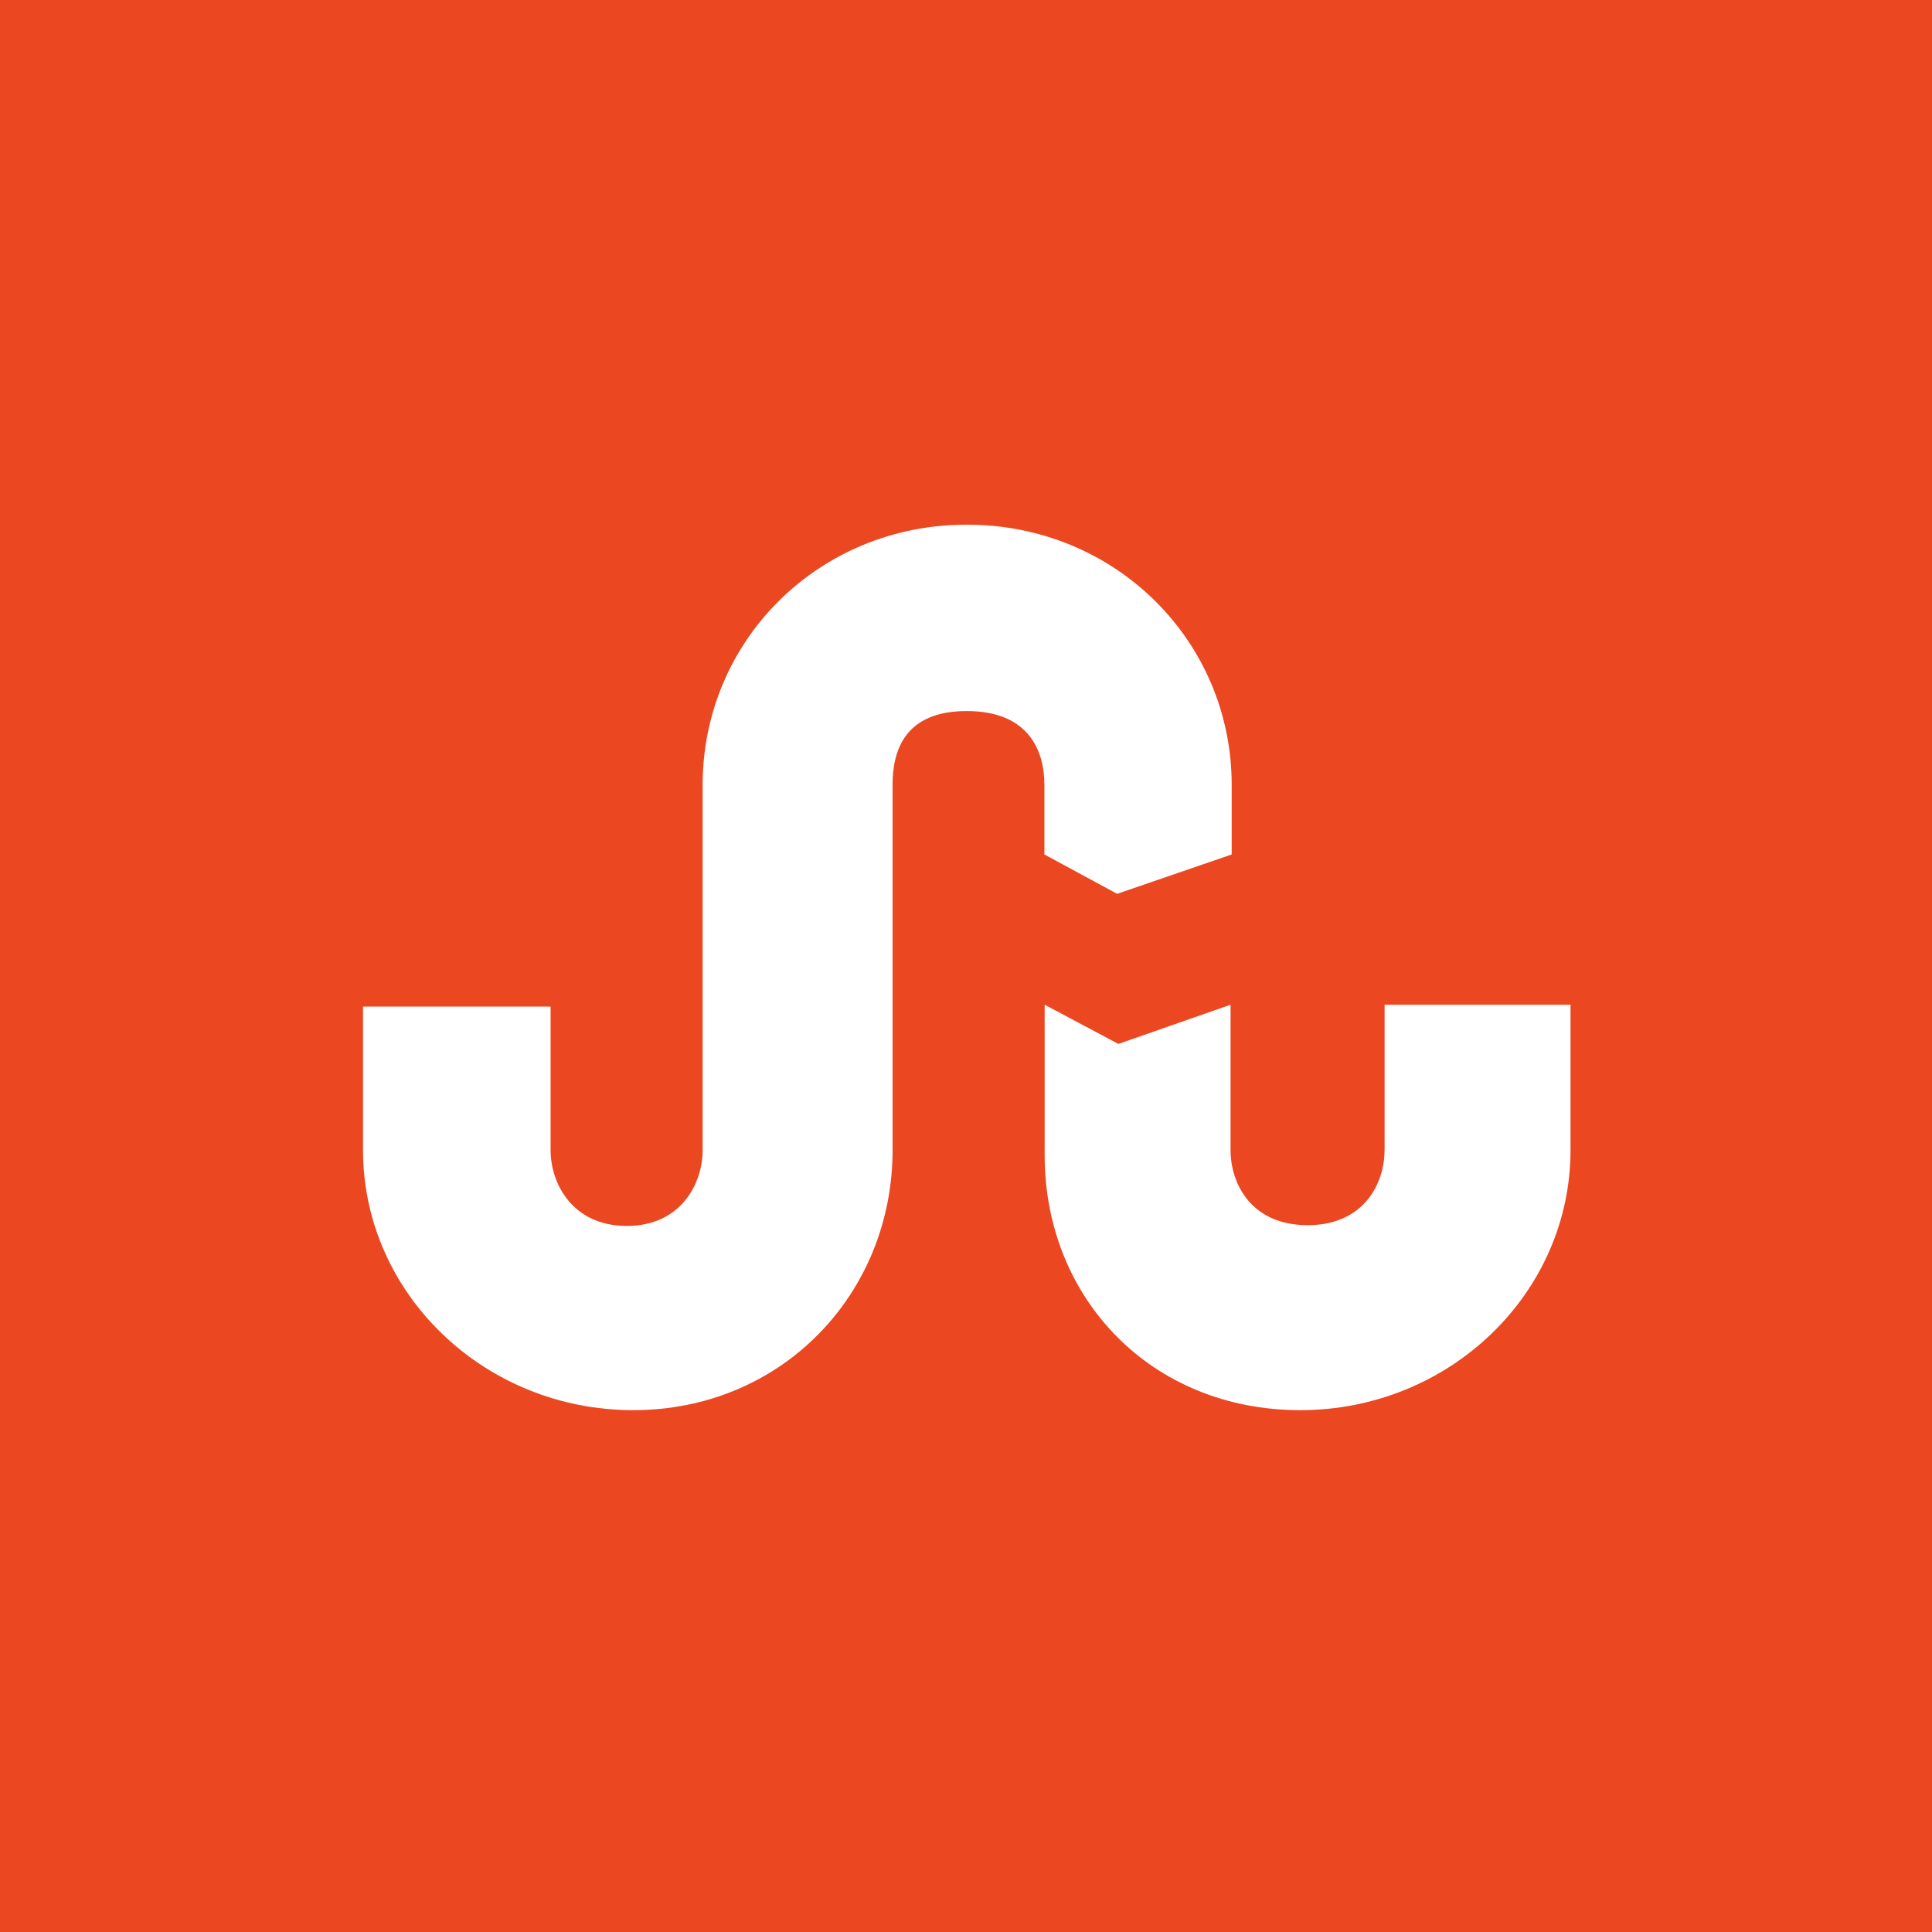 <?xml version="1.0" encoding="iso-8859-1"?>
<!-- Generator: Adobe Illustrator 18.0.0, SVG Export Plug-In . SVG Version: 6.00 Build 0)  -->
<!DOCTYPE svg PUBLIC "-//W3C//DTD SVG 1.1//EN" "http://www.w3.org/Graphics/SVG/1.1/DTD/svg11.dtd">
<svg version="1.1" xmlns="http://www.w3.org/2000/svg" xmlns:xlink="http://www.w3.org/1999/xlink" x="0px" y="0px"
	 viewBox="0 0 48 48" style="enable-background:new 0 0 48 48;" xml:space="preserve">
<g id="Layer_250">
	<g>
		<rect style="fill:#EB4721;" width="48" height="48"/>
		<g>
			<path style="fill:#FFFFFF;" d="M22.176,28.573v-9.074c0-0.838,0.291-1.833,1.842-1.833c1.549,0,1.93,0.995,1.93,1.833v1.73
				l1.807,0.978l2.846-0.978v-1.73c0-3.563-2.879-6.464-6.582-6.464c-3.701,0-6.562,2.901-6.562,6.464v9.074
				c0,0.836-0.543,1.885-1.885,1.885c-1.342,0-1.893-1.048-1.893-1.885v-3.565h-4.66v3.565c0,3.561,3.01,6.462,6.711,6.462
				C19.432,35.035,22.176,32.136,22.176,28.573z"/>
			<path style="fill:#FFFFFF;" d="M34.399,28.573c0,0.836-0.517,1.866-1.912,1.866c-1.398,0-1.914-1.029-1.914-1.866v-3.611
				l-2.787,0.974l-1.832-0.974v3.735c0,3.563,2.65,6.338,6.352,6.338c3.703,0,6.713-2.899,6.713-6.462v-3.611h-4.619V28.573z"/>
		</g>
	</g>
</g>
<g id="Layer_1">
</g>
</svg>
